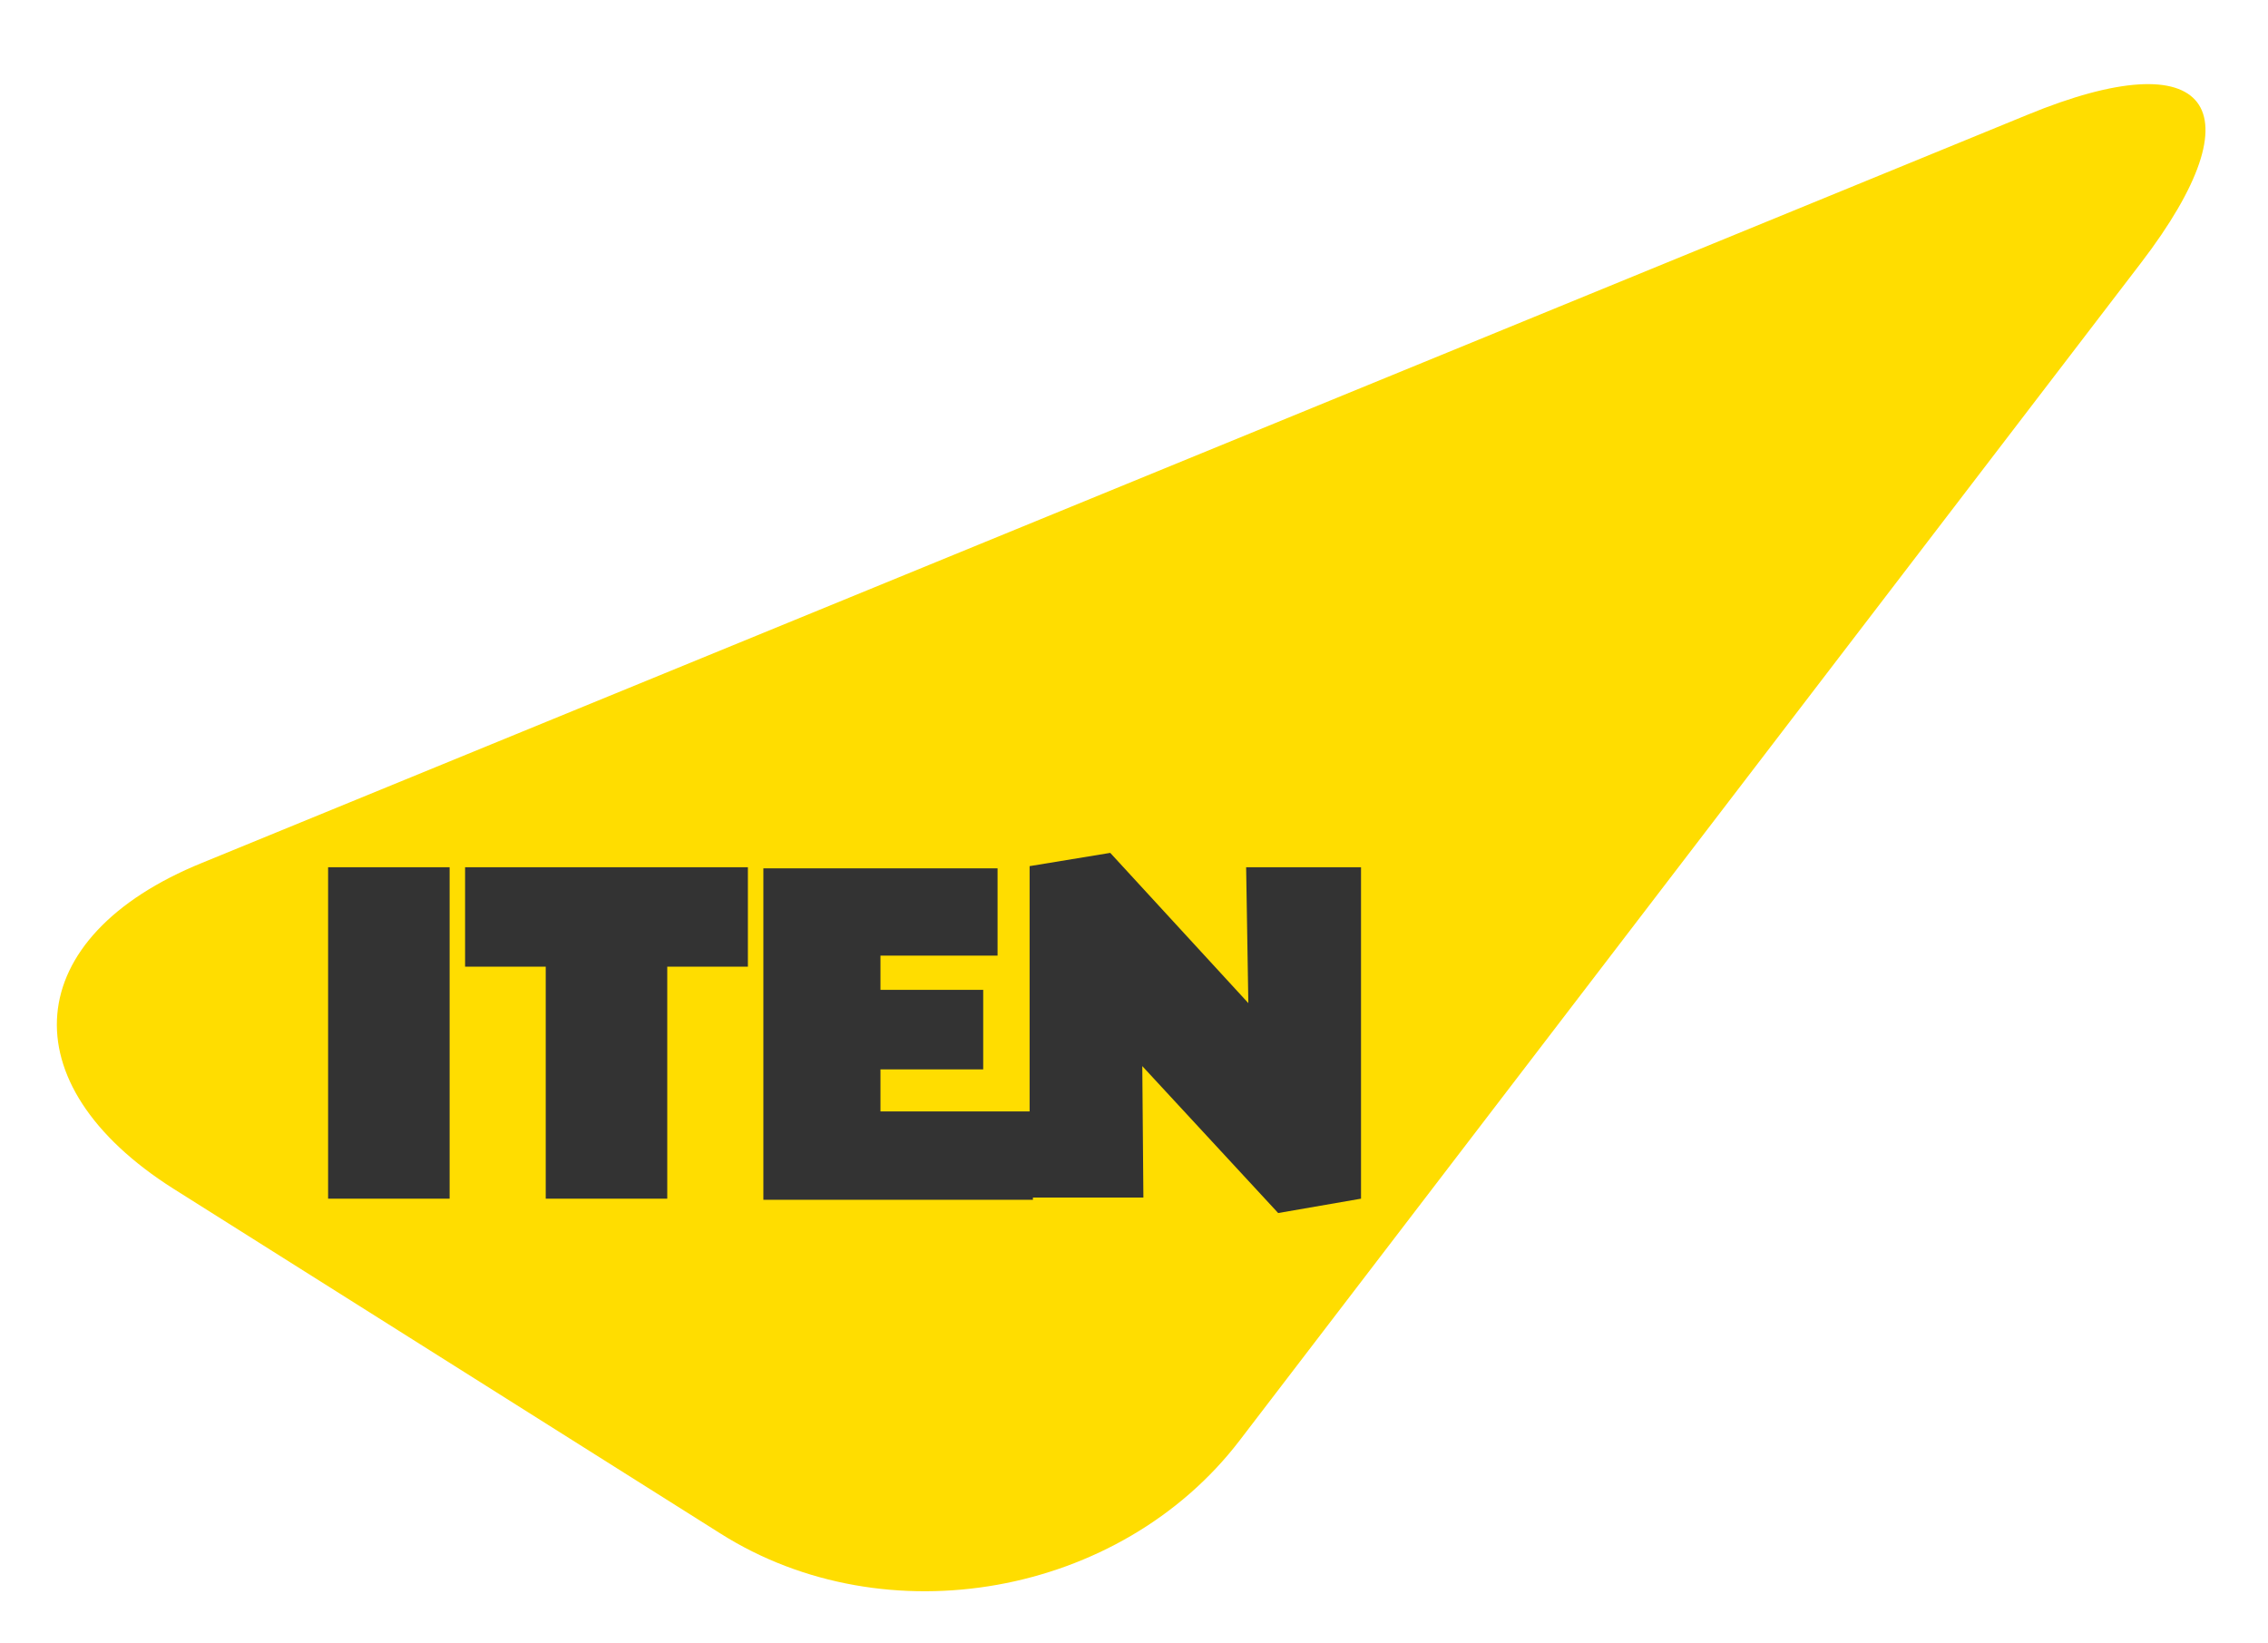 <?xml version="1.0" encoding="utf-8"?>
<!-- Generator: Adobe Illustrator 20.0.0, SVG Export Plug-In . SVG Version: 6.00 Build 0)  -->
<svg version="1.1" id="Layer_1" xmlns="http://www.w3.org/2000/svg" xmlns:xlink="http://www.w3.org/1999/xlink" x="0px" y="0px"
	 viewBox="0 0 205.3 148.7" style="enable-background:new 0 0 205.3 148.7;" xml:space="preserve">
<style type="text/css">
	.Arched_x0020_Green{fill:url(#SVGID_1_);stroke:#FFFFFF;stroke-width:0.25;stroke-miterlimit:1;}
	.st0{fill:#333333;}
</style>
<linearGradient id="SVGID_1_" gradientUnits="userSpaceOnUse" x1="-1195.667" y1="669.222" x2="-1194.96" y2="668.515">
	<stop  offset="0" style="stop-color:#20AC4B"/>
	<stop  offset="0.983" style="stop-color:#19361A"/>
</linearGradient>
<rect x="-404" y="17.9" width="283.5" height="283.5"/>
<g>
	<defs>
		<path id="SVGID_2_" d="M18.3,78.1c-16.5,6.7-17.6,20-2.6,29.5l49.5,31.2c15,9.5,36.2,5.7,47-8.4l81.6-106.6
			c10.8-14.1,6.2-20.2-10.3-13.4L18.3,78.1z"/>
	</defs>
	<use xlink:href="#SVGID_2_"  style="overflow:visible;fill:#FFDD00;"/>
	<clipPath id="SVGID_3_">
		<use xlink:href="#SVGID_2_"  style="overflow:visible;"/>
	</clipPath>
</g>
<g>
	<path class="st0" d="M40.7,108.5h-11v-30h11V108.5z"/>
	<path class="st0" d="M67.7,78.5v9h-7.3v21h-11v-21h-7.3v-9H67.7z"/>
	<path class="st0" d="M90.3,86.5H79.7v3.1H89v7.2h-9.3v3.8h13.8v8H69.1v-30h21.2V86.5z"/>
	<path class="st0" d="M100.5,77.2L113,90.8l-0.2-12.3h10.4v30l-7.5,1.3l-12.3-13.3l0.1,11.9H93.2v-30L100.5,77.2z"/>
</g>
</svg>

